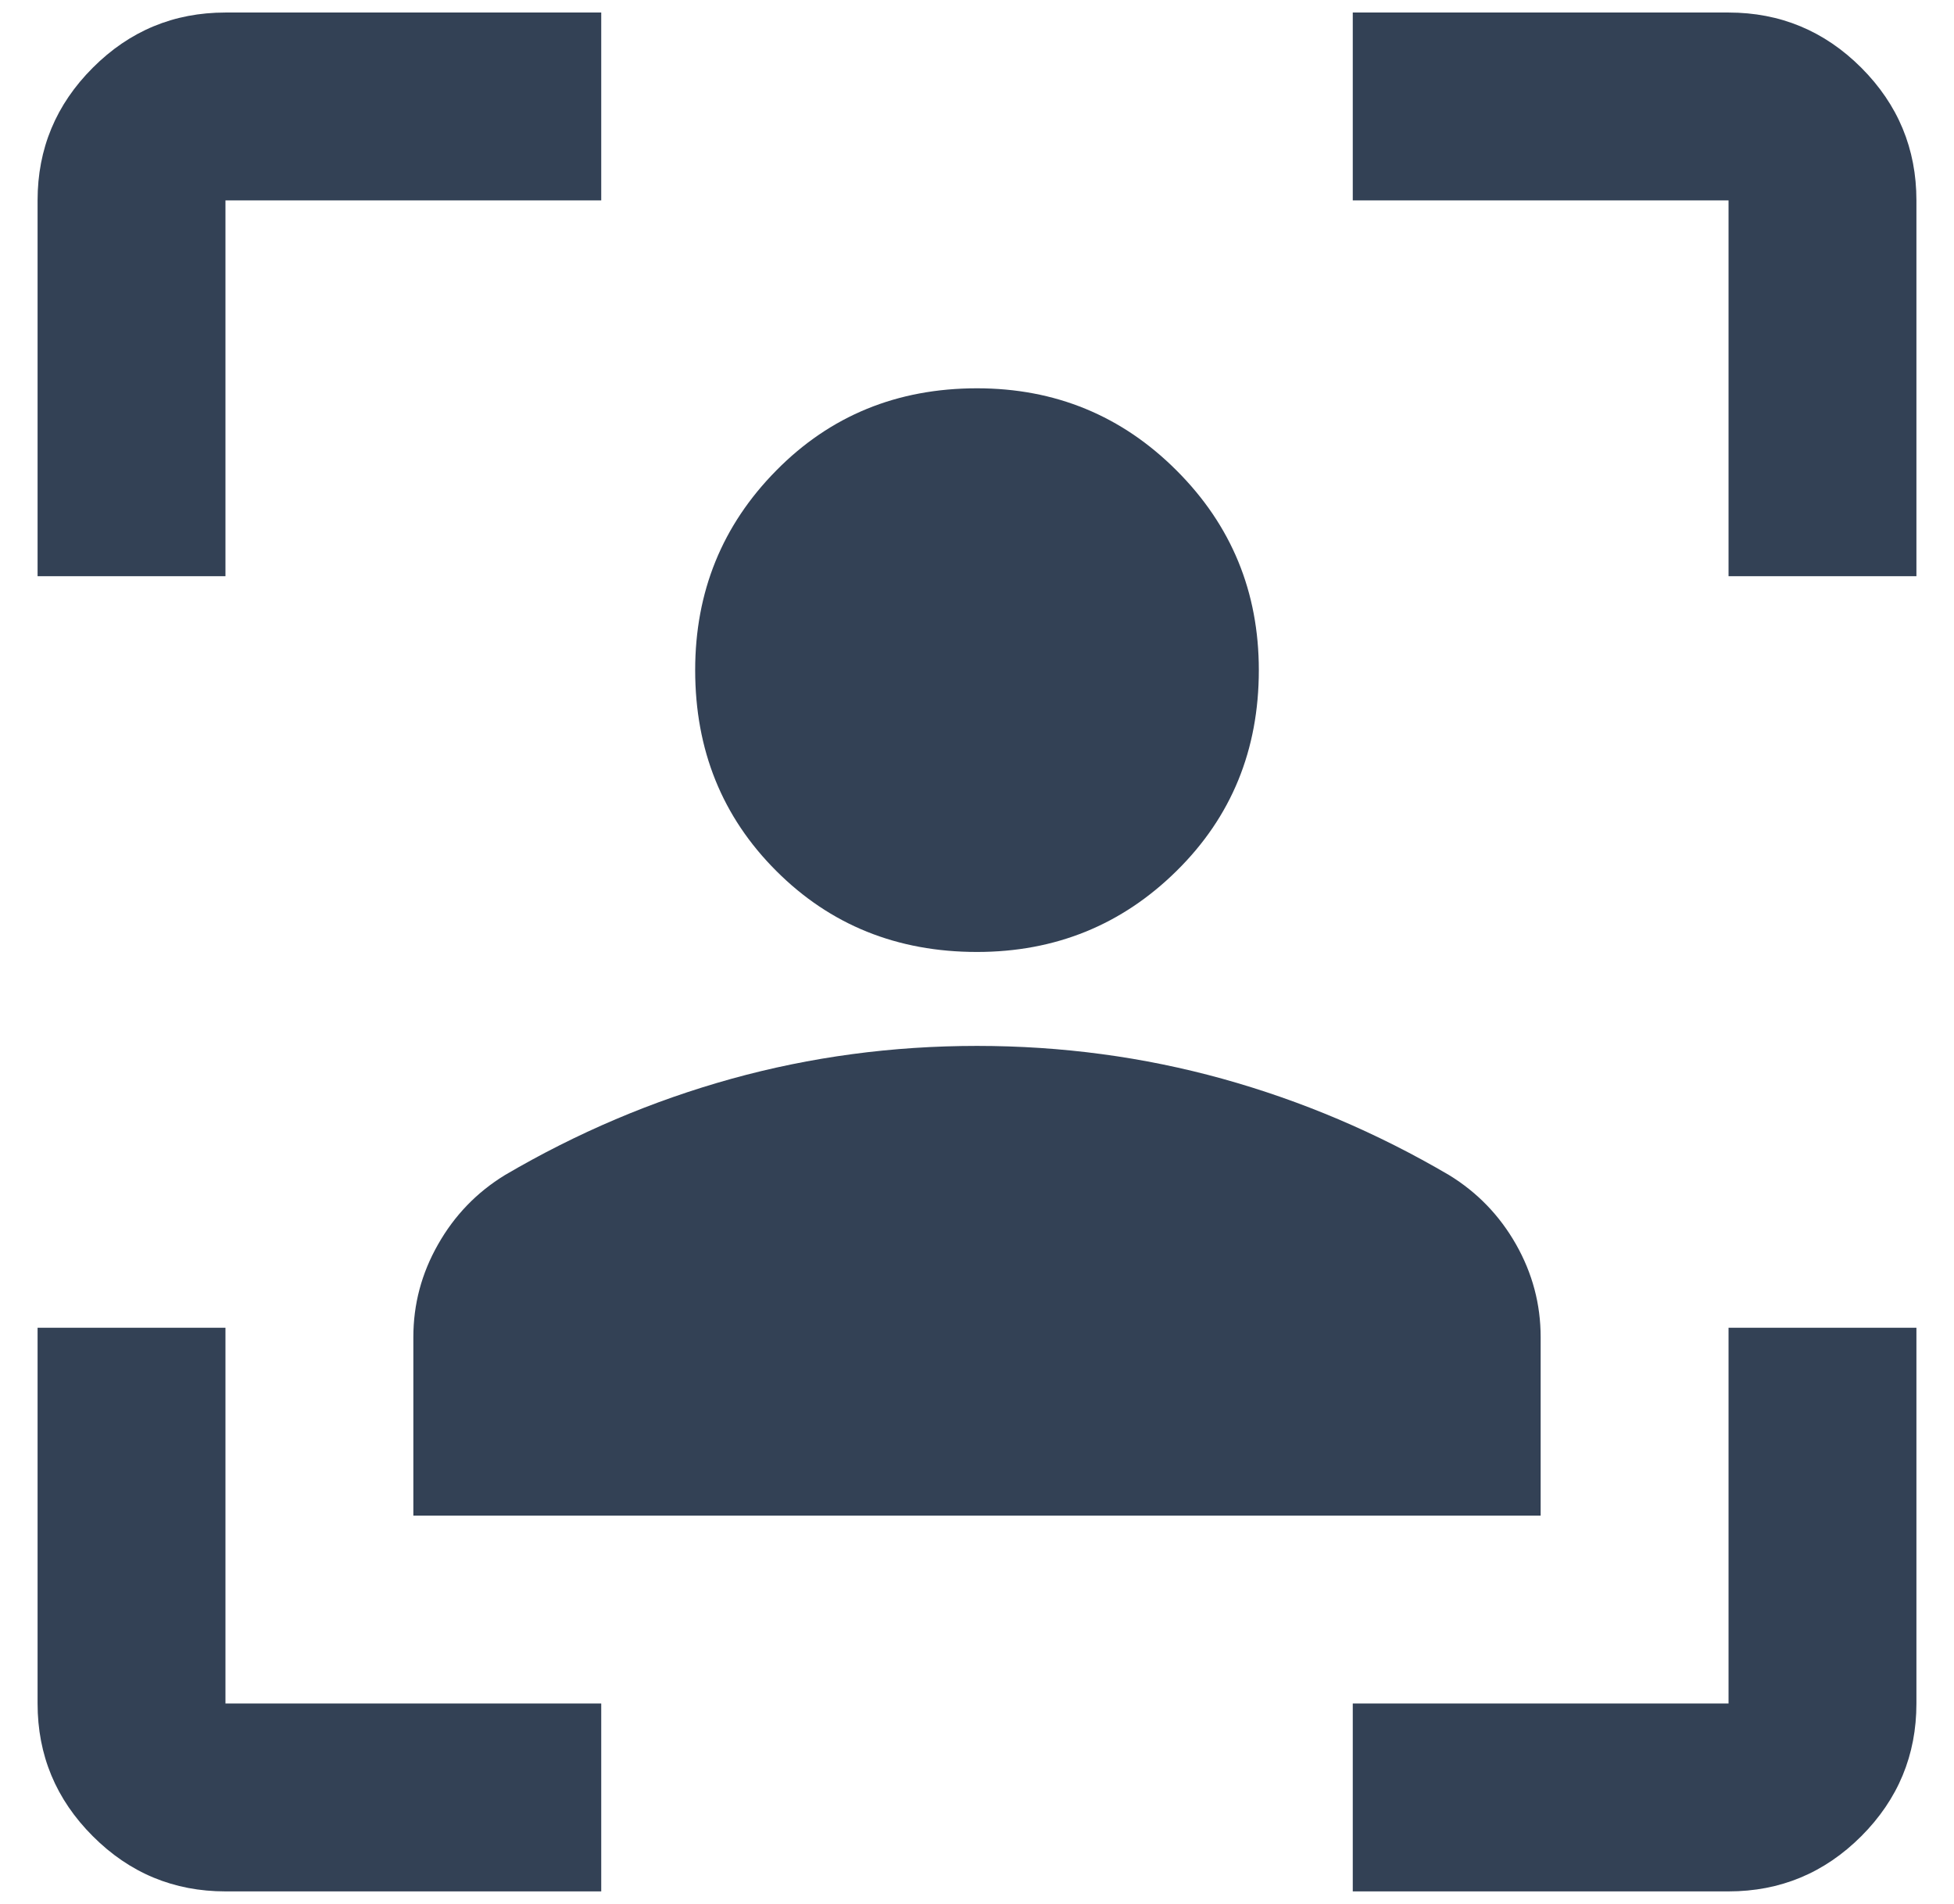 <svg width="39" height="38" viewBox="0 0 39 38" fill="none" xmlns="http://www.w3.org/2000/svg">
  <path
    d="M4.5 37.75C3.469 37.75 2.586 37.383 1.853 36.649C1.117 35.914 0.75 35.031 0.75 34V26.5H4.5V34H12V37.75H4.5ZM0.75 11.5V4C0.75 2.969 1.117 2.086 1.853 1.351C2.586 0.617 3.469 0.25 4.5 0.25H12V4H4.5V11.5H0.75ZM27 37.75V34H34.5V26.5H38.25V34C38.25 35.031 37.883 35.914 37.149 36.649C36.414 37.383 35.531 37.75 34.5 37.75H27ZM34.5 11.5V4H27V0.25H34.5C35.531 0.25 36.414 0.617 37.149 1.351C37.883 2.086 38.25 2.969 38.25 4V11.5H34.5ZM19.5 19C17.906 19 16.571 18.461 15.493 17.382C14.414 16.304 13.875 14.969 13.875 13.375C13.875 11.812 14.414 10.484 15.493 9.391C16.571 8.297 17.906 7.75 19.5 7.75C21.062 7.75 22.391 8.297 23.484 9.391C24.578 10.484 25.125 11.812 25.125 13.375C25.125 14.969 24.578 16.304 23.484 17.382C22.391 18.461 21.062 19 19.5 19ZM8.25 30.25V26.688C8.25 26.031 8.414 25.414 8.743 24.837C9.071 24.258 9.516 23.797 10.078 23.453C11.516 22.609 13.023 21.969 14.601 21.531C16.179 21.094 17.812 20.875 19.5 20.875C21.188 20.875 22.821 21.094 24.399 21.531C25.977 21.969 27.484 22.609 28.922 23.453C29.484 23.797 29.93 24.258 30.259 24.837C30.586 25.414 30.75 26.031 30.75 26.688V30.25H8.25Z"
    fill="#334155" />
</svg>